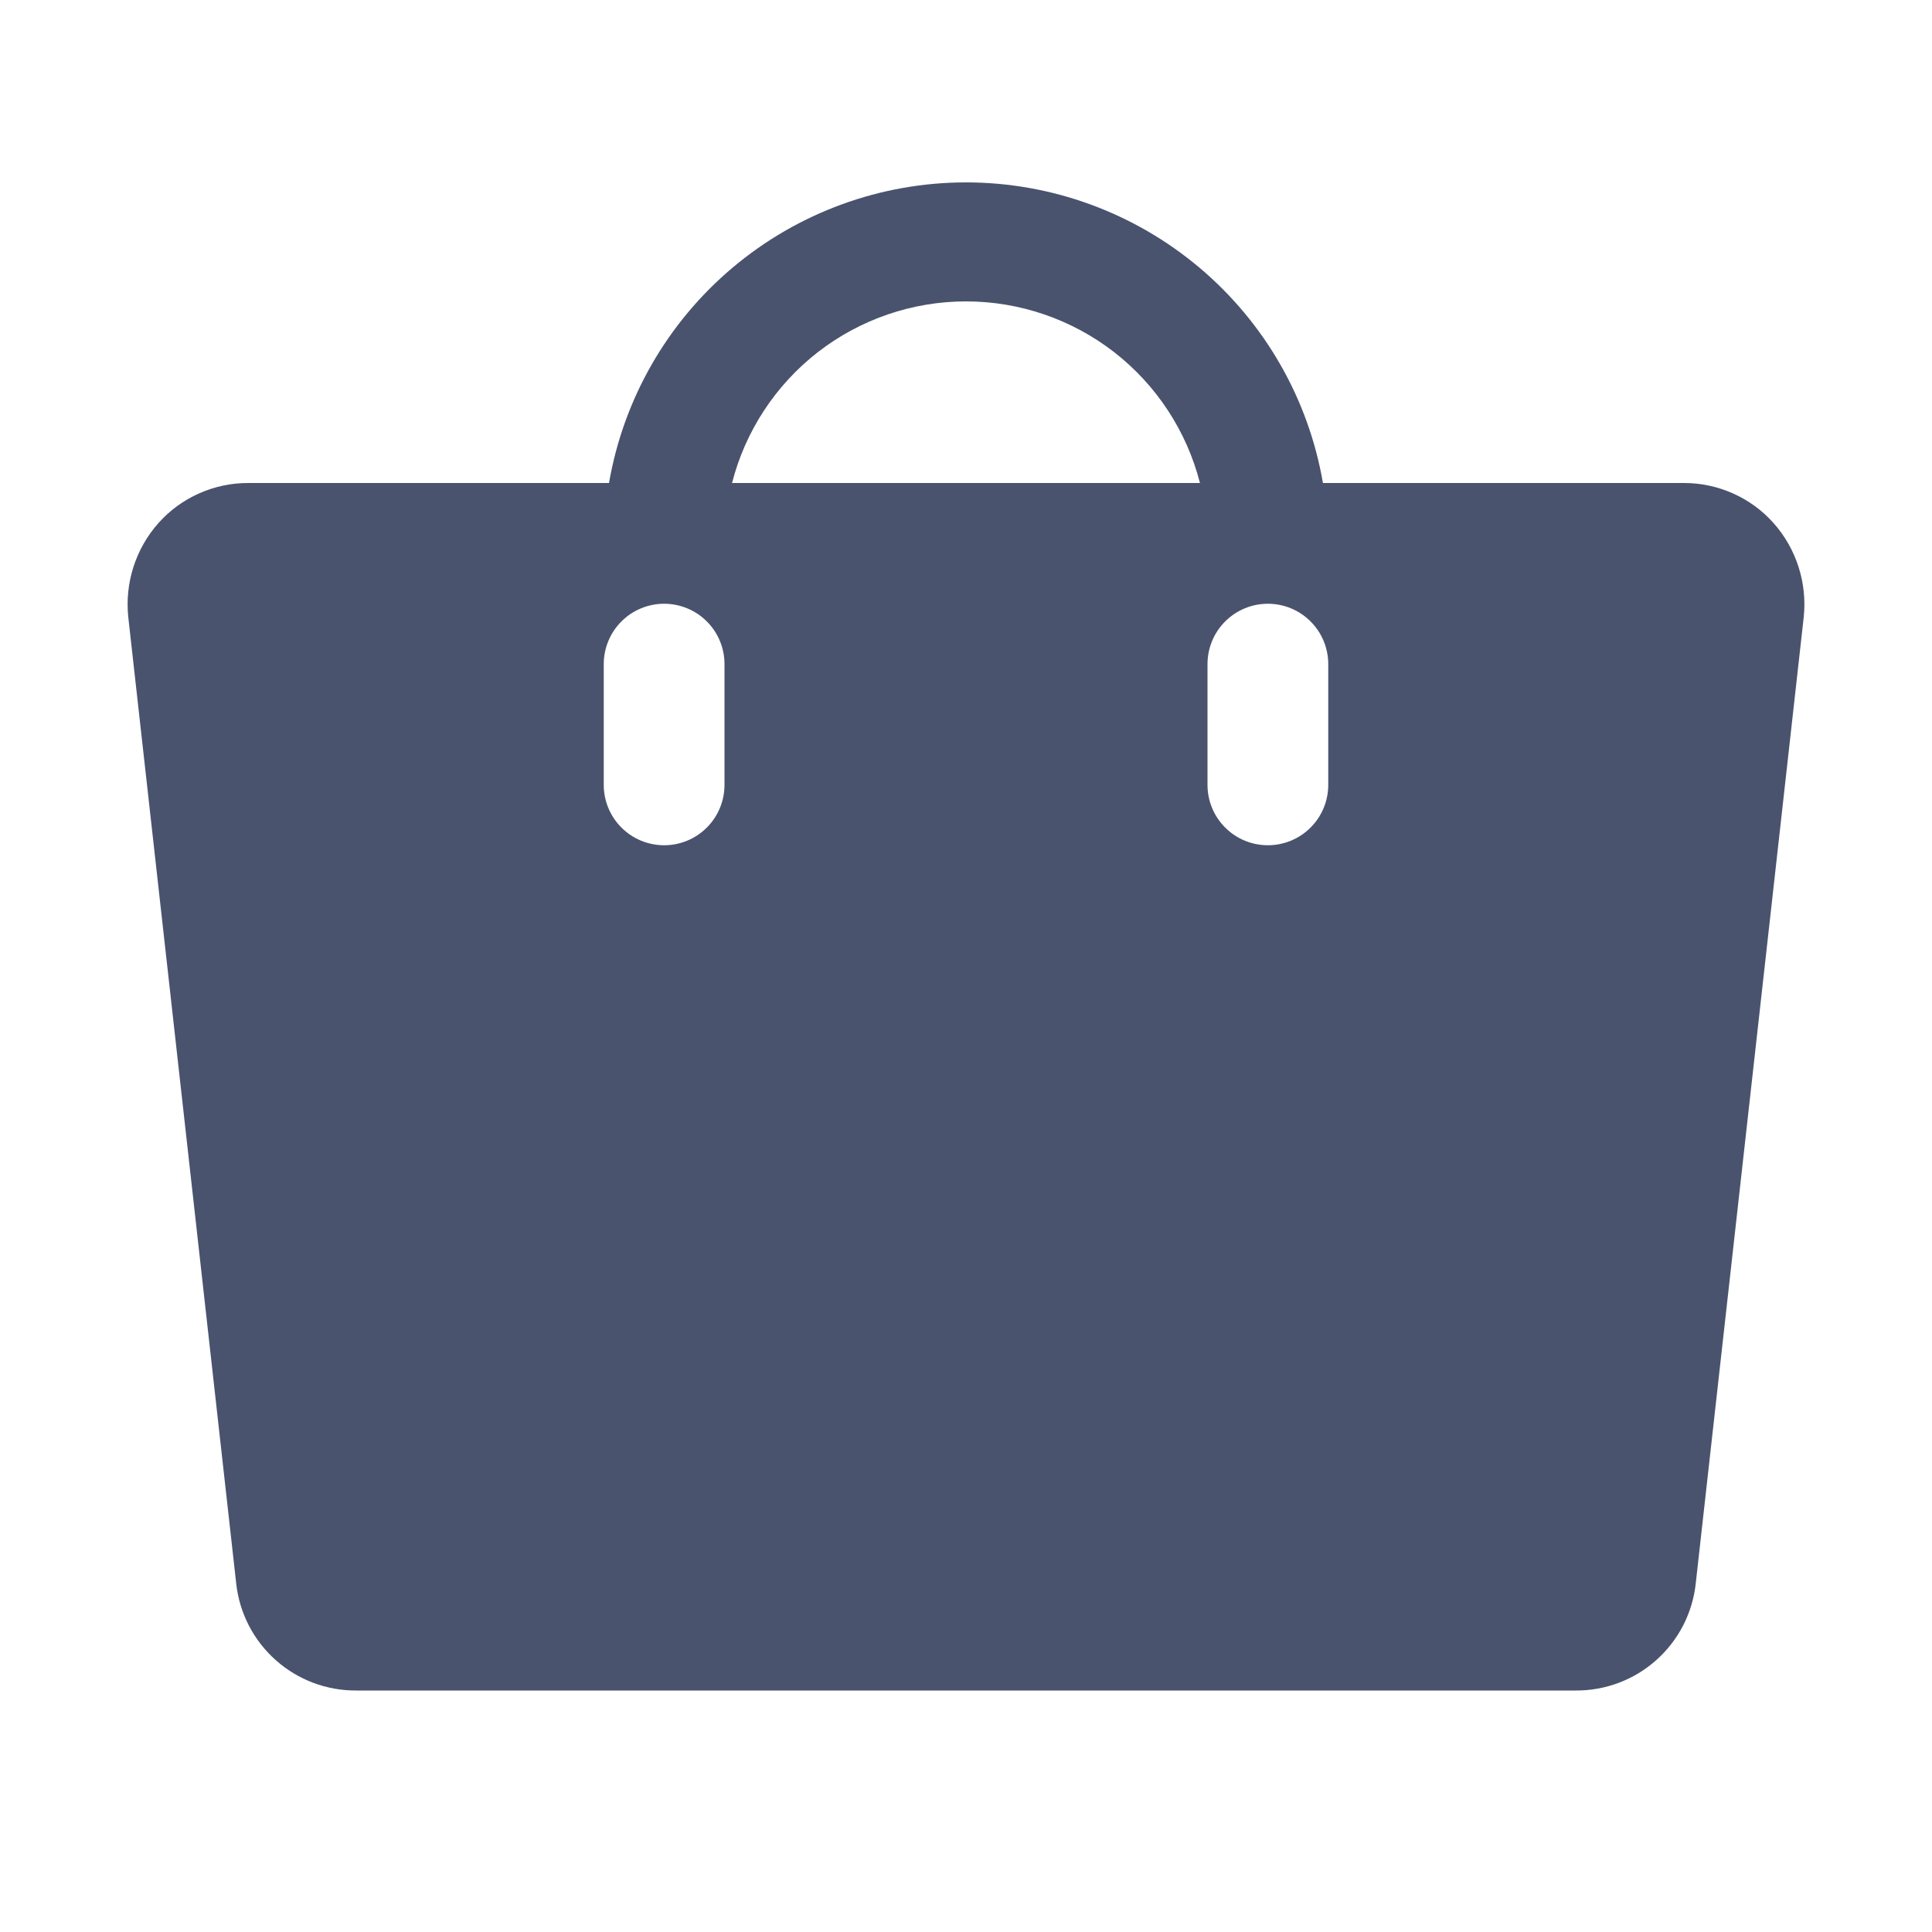 <svg width="32" height="32" viewBox="0 0 32 32" fill="none" xmlns="http://www.w3.org/2000/svg">
<path d="M29.375 8.663C29.188 8.453 28.959 8.286 28.702 8.172C28.446 8.058 28.168 7.999 27.887 8H21.912C21.672 6.606 20.947 5.343 19.865 4.432C18.783 3.521 17.414 3.021 16 3.021C14.586 3.021 13.217 3.521 12.135 4.432C11.053 5.343 10.328 6.606 10.087 8H4.112C3.832 7.999 3.554 8.058 3.298 8.172C3.041 8.286 2.812 8.453 2.625 8.663C2.437 8.874 2.296 9.122 2.21 9.391C2.124 9.66 2.095 9.944 2.125 10.225L3.912 26.225C3.965 26.715 4.197 27.167 4.565 27.495C4.932 27.823 5.408 28.003 5.9 28H26.1C26.592 28.003 27.068 27.823 27.435 27.495C27.802 27.167 28.035 26.715 28.087 26.225L29.875 10.225C29.905 9.944 29.876 9.66 29.79 9.391C29.704 9.122 29.563 8.874 29.375 8.663V8.663ZM12 13C12 13.265 11.895 13.52 11.707 13.707C11.52 13.895 11.265 14 11 14C10.735 14 10.48 13.895 10.293 13.707C10.105 13.52 10 13.265 10 13V11C10 10.735 10.105 10.48 10.293 10.293C10.48 10.105 10.735 10 11 10C11.265 10 11.52 10.105 11.707 10.293C11.895 10.48 12 10.735 12 11V13ZM12.125 8C12.345 7.14 12.846 6.377 13.547 5.832C14.249 5.288 15.112 4.992 16 4.992C16.888 4.992 17.751 5.288 18.453 5.832C19.154 6.377 19.655 7.14 19.875 8H12.125ZM22 13C22 13.265 21.895 13.52 21.707 13.707C21.52 13.895 21.265 14 21 14C20.735 14 20.48 13.895 20.293 13.707C20.105 13.52 20 13.265 20 13V11C20 10.735 20.105 10.48 20.293 10.293C20.48 10.105 20.735 10 21 10C21.265 10 21.52 10.105 21.707 10.293C21.895 10.48 22 10.735 22 11V13Z" fill="#49536E"/>
</svg>

